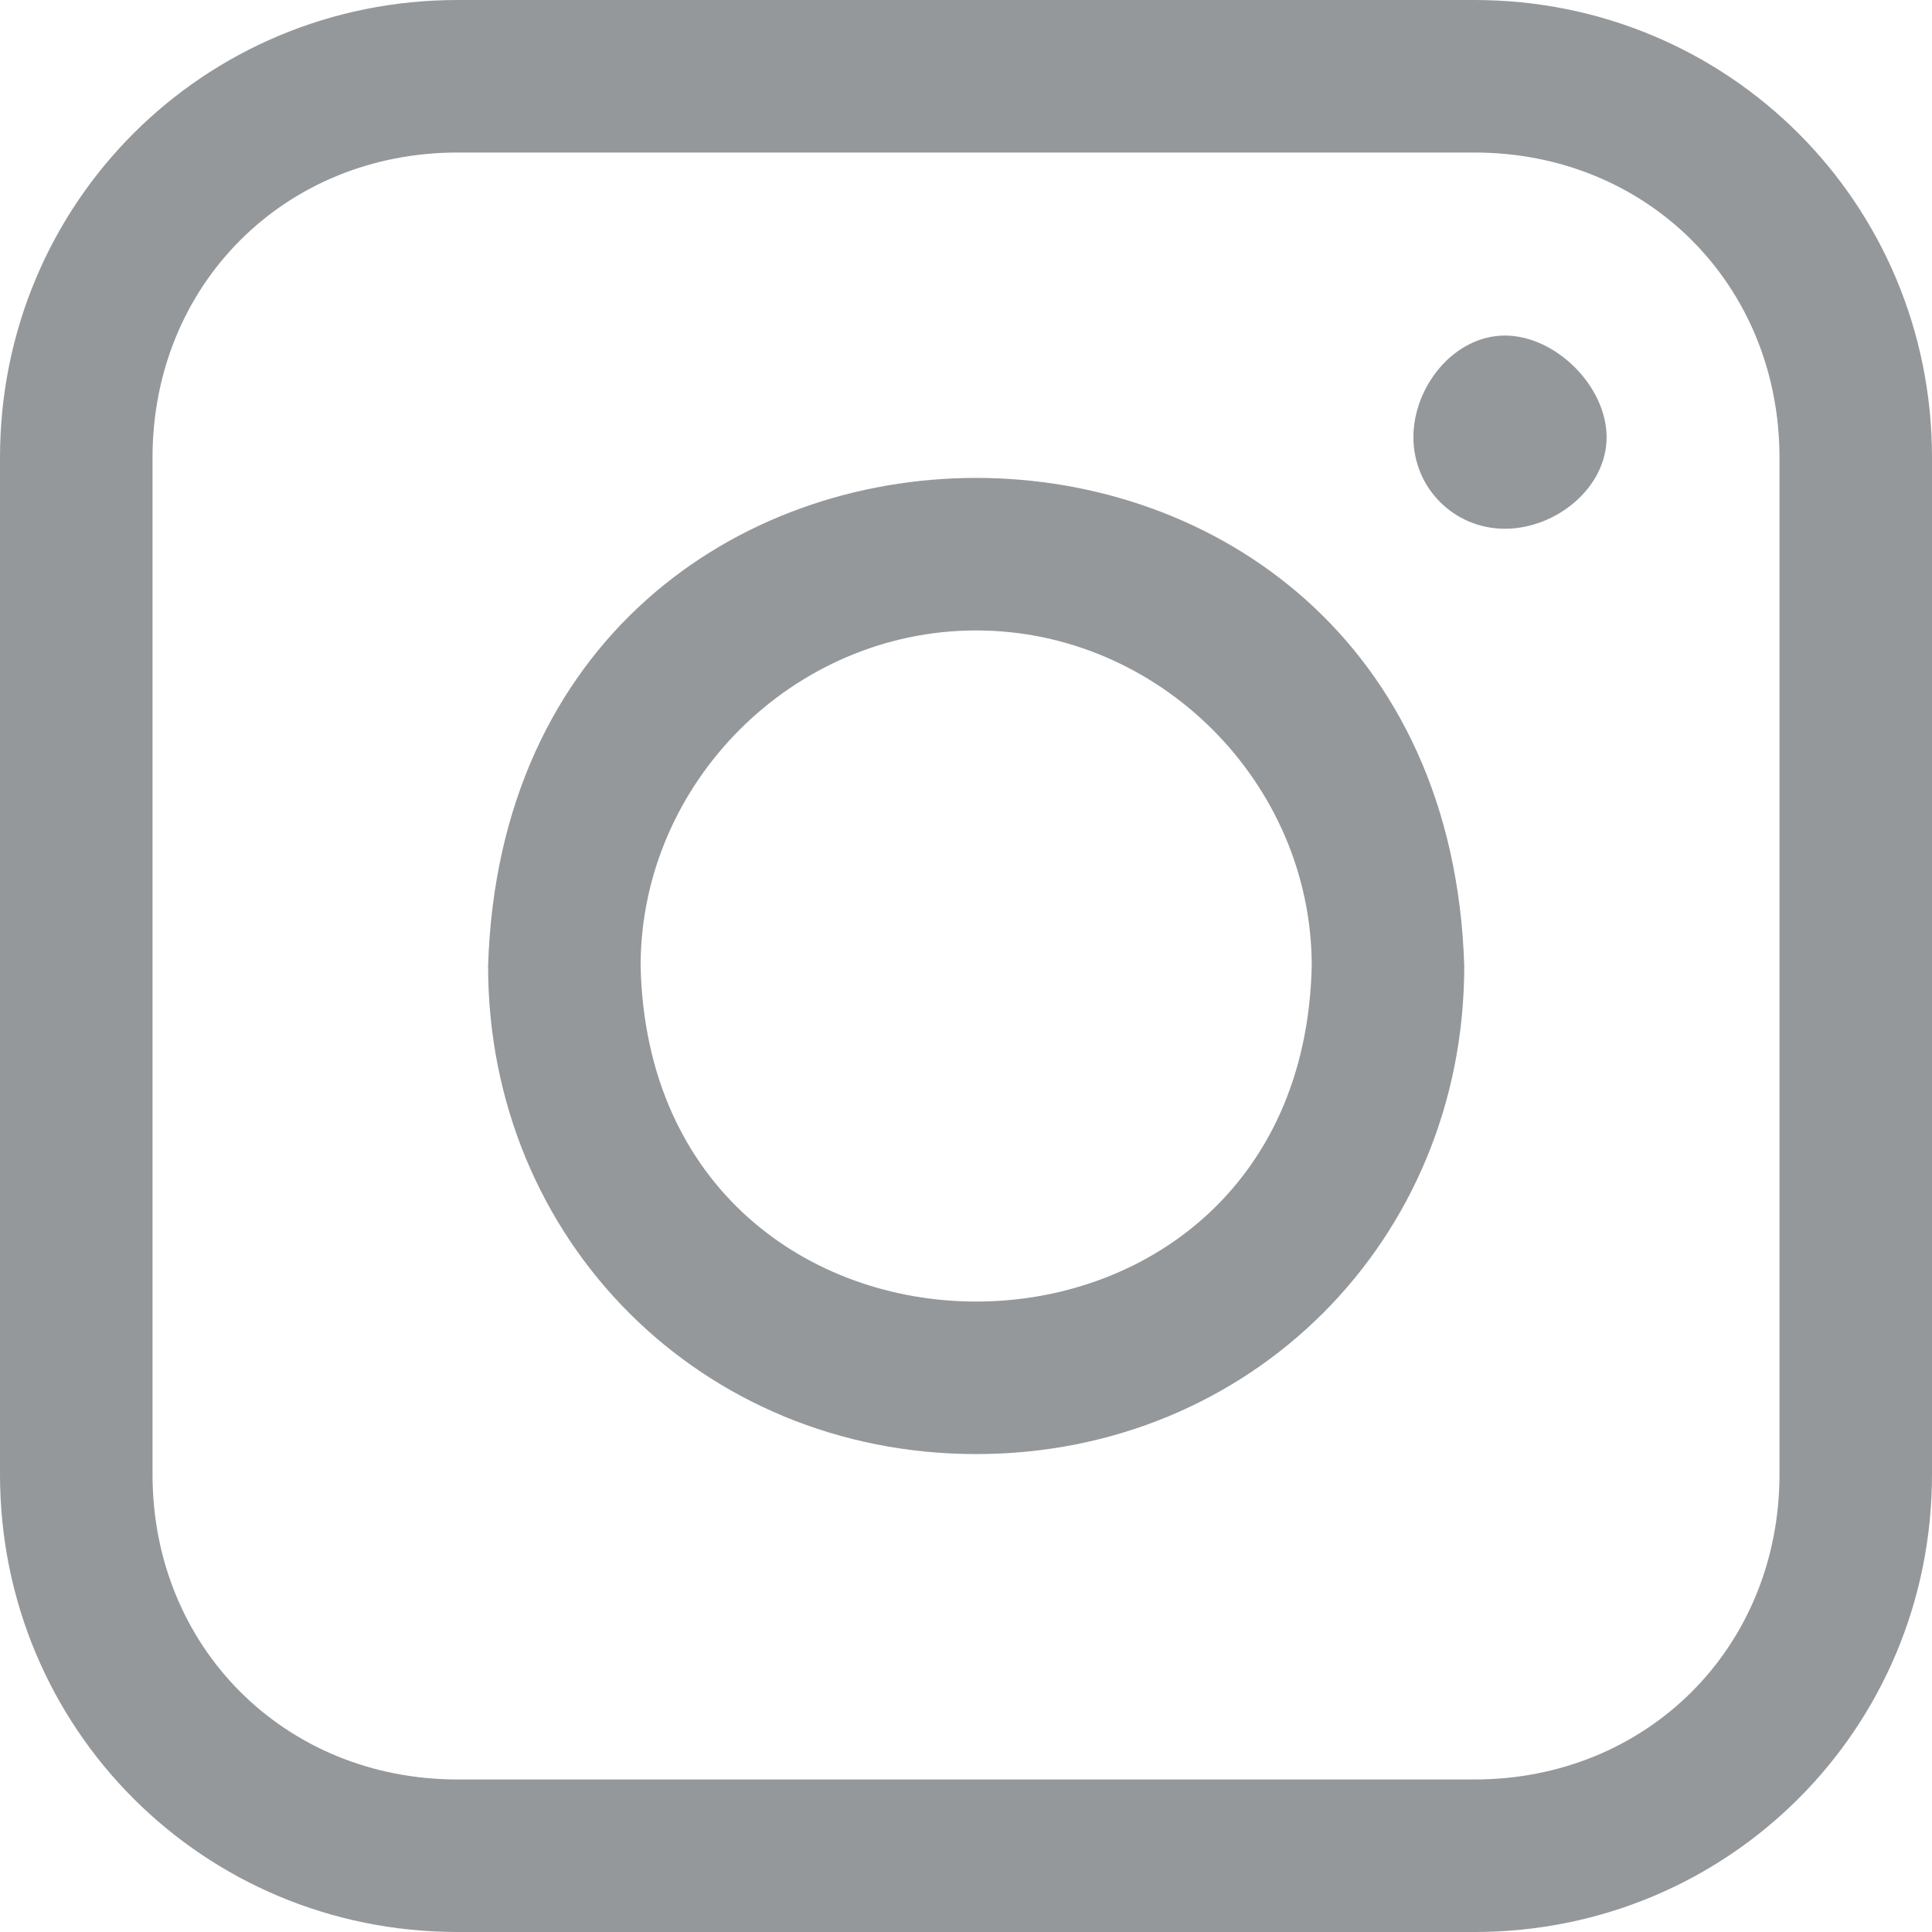 <svg version="1.2" xmlns="http://www.w3.org/2000/svg" viewBox="0 0 19 19" width="19" height="19"><defs><clipPath clipPathUnits="userSpaceOnUse" id="cp1"><path d="m-1453-70h1920v2776h-1920z"/></clipPath></defs><style>.a{fill:#95989a}</style><g clip-path="url(#cp1)"><path fill-rule="evenodd" class="a" d="m14.5 19h-10c-2.5 0-4.5-2-4.5-4.5v-10c0-2.5 2-4.5 4.5-4.5h10c2.5 0 4.5 2 4.5 4.5v10c0 2.5-2 4.5-4.5 4.5zm-10-17.5c-1.7 0-3 1.3-3 3v10c0 1.7 1.3 3 3 3h10c1.7 0 3-1.3 3-3v-10c0-1.7-1.3-3-3-3zm11.3 2.8c0 0.5-0.5 0.9-1 0.9-0.5 0-0.9-0.4-0.9-0.9 0-0.5 0.4-1 0.9-1 0.5 0 1 0.5 1 1zm-6.2 10c-2.7 0-4.8-2.1-4.8-4.8 0.2-6.4 9.4-6.4 9.6 0 0 2.7-2.1 4.8-4.8 4.8zm0-8.1c-1.8 0-3.3 1.5-3.3 3.3 0.1 4.4 6.5 4.4 6.6 0 0-1.8-1.5-3.3-3.3-3.3z"/></g></svg>